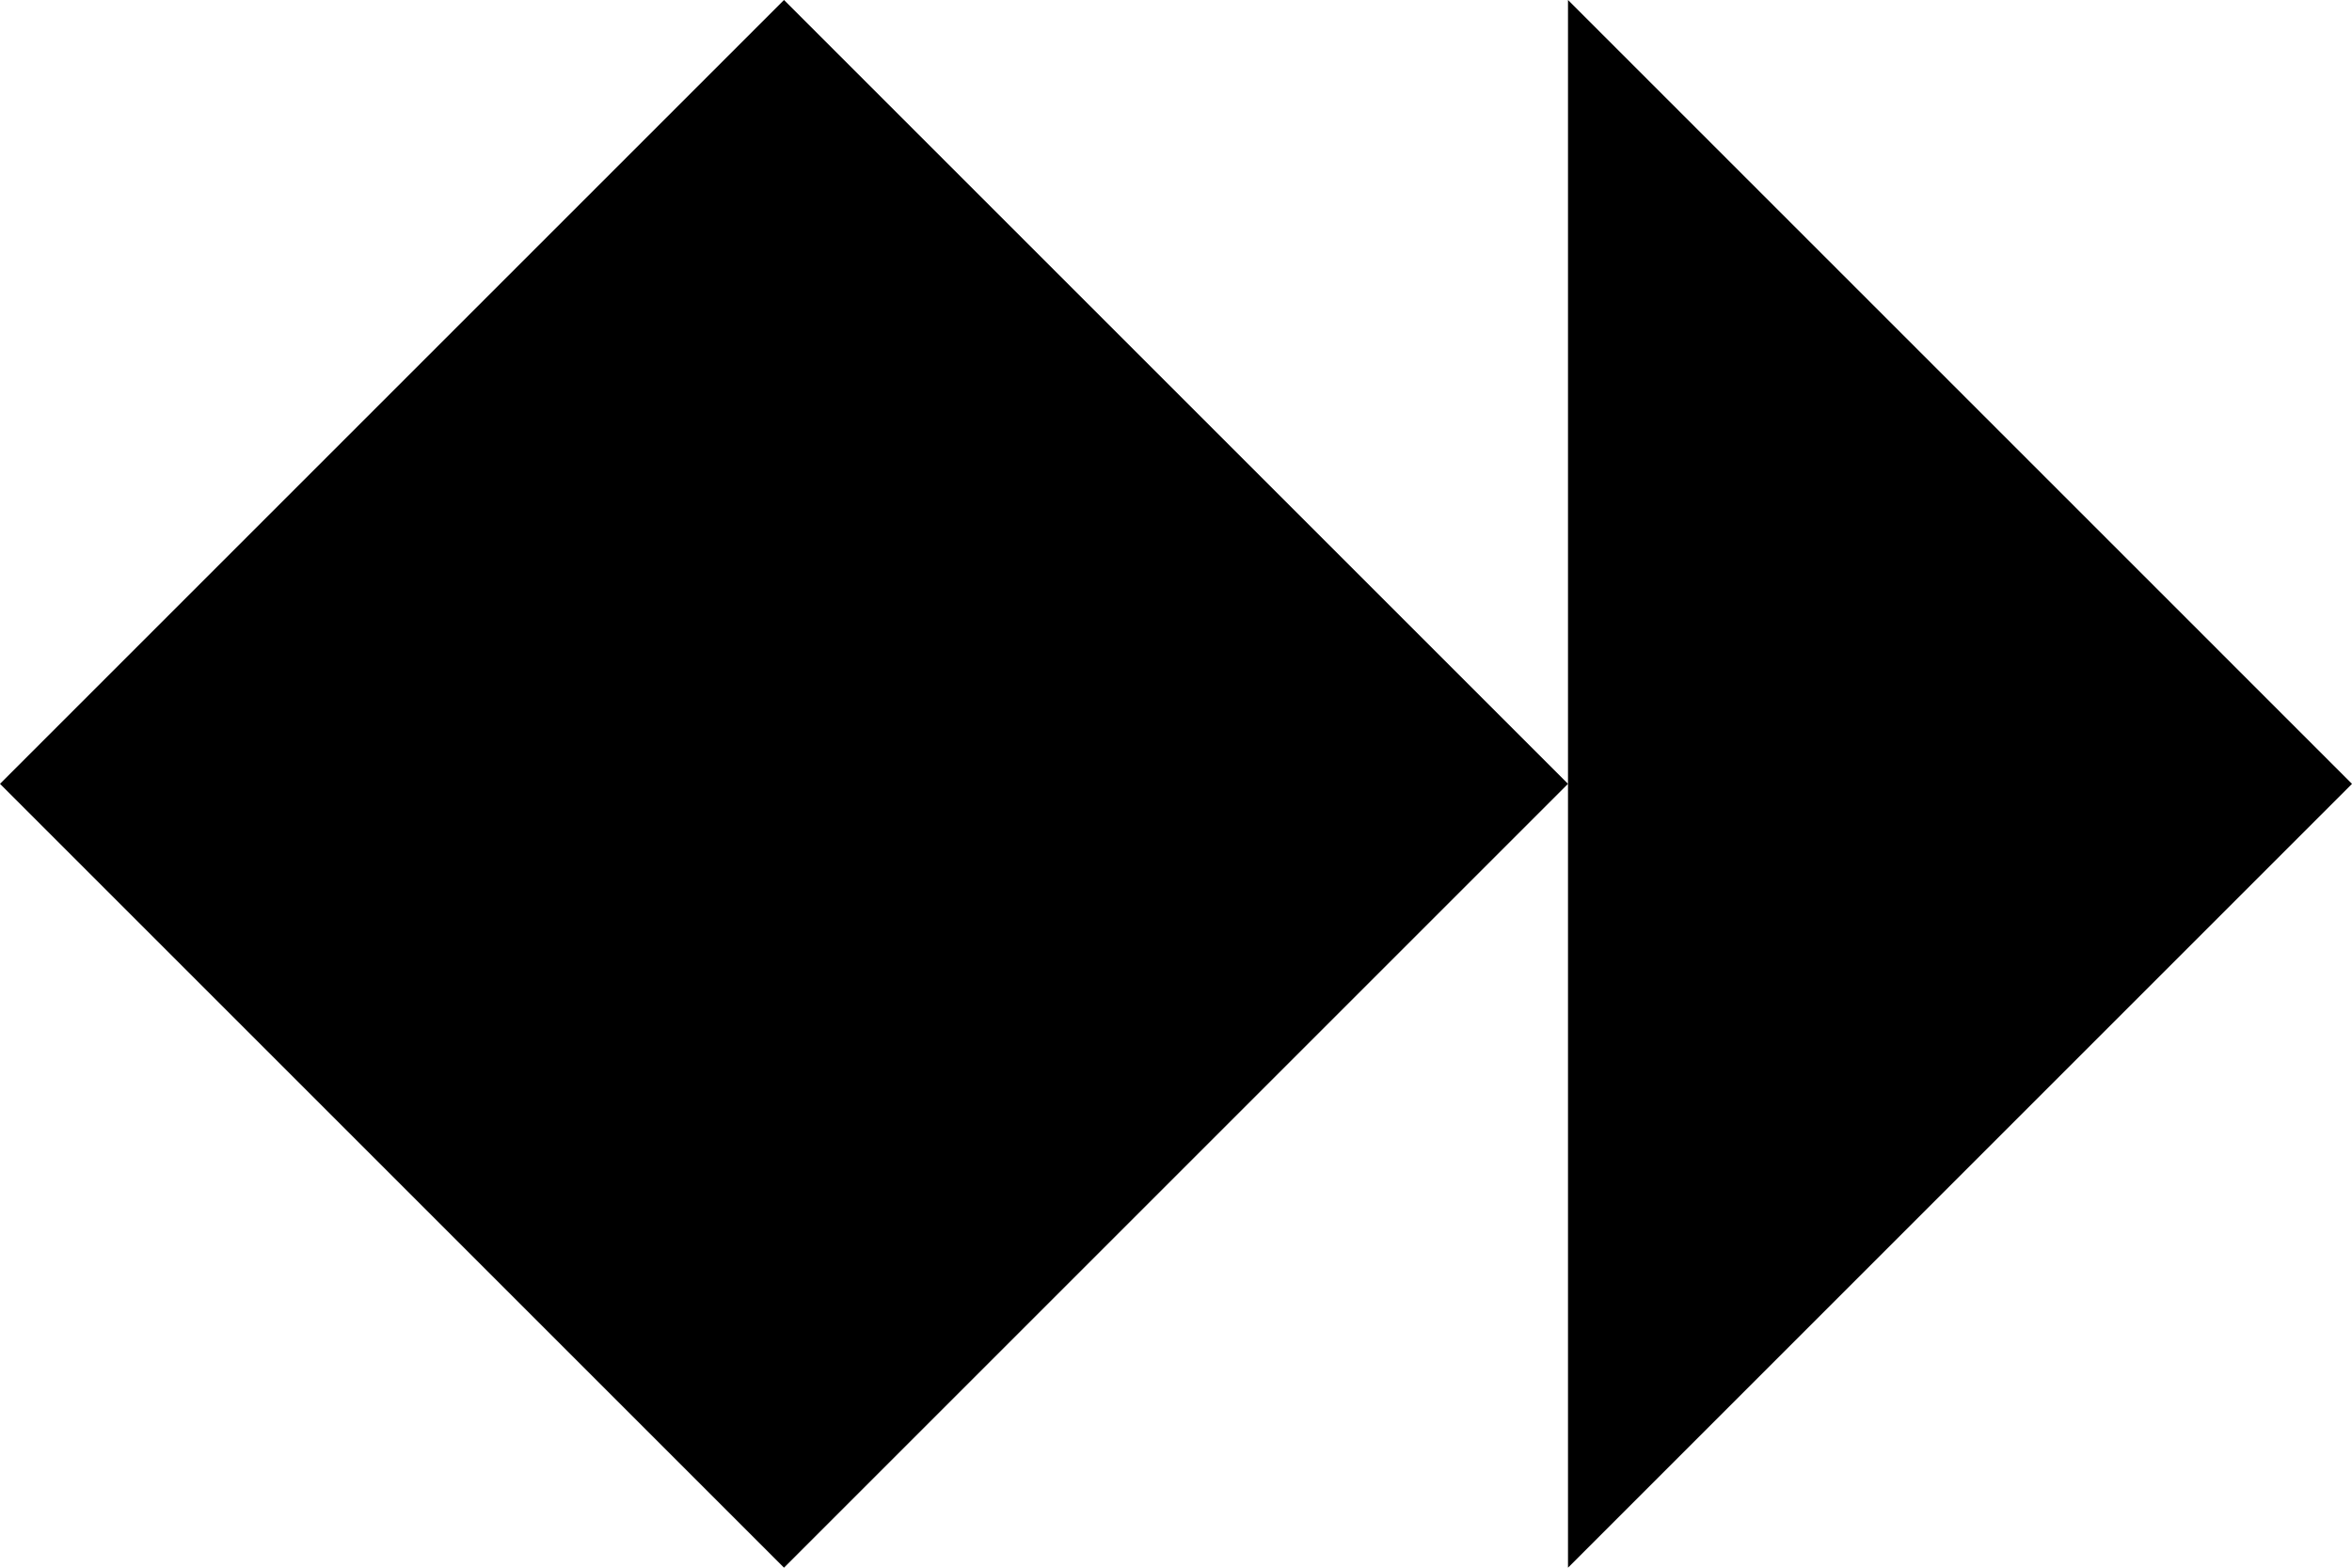 <?xml version="1.0" encoding="UTF-8"?>
<!-- Created with Inkscape (http://www.inkscape.org/) -->
<svg width="30" height="20" version="1.1" viewBox="0 0 7.938 5.292" xmlns="http://www.w3.org/2000/svg">
 <g>
  <path d="m0 2.646 2.646-2.646 2.646 2.646-2.646 2.646z"/>
  <path d="m5.292 0v5.292l2.646-2.646z"/>
 </g>
</svg>
